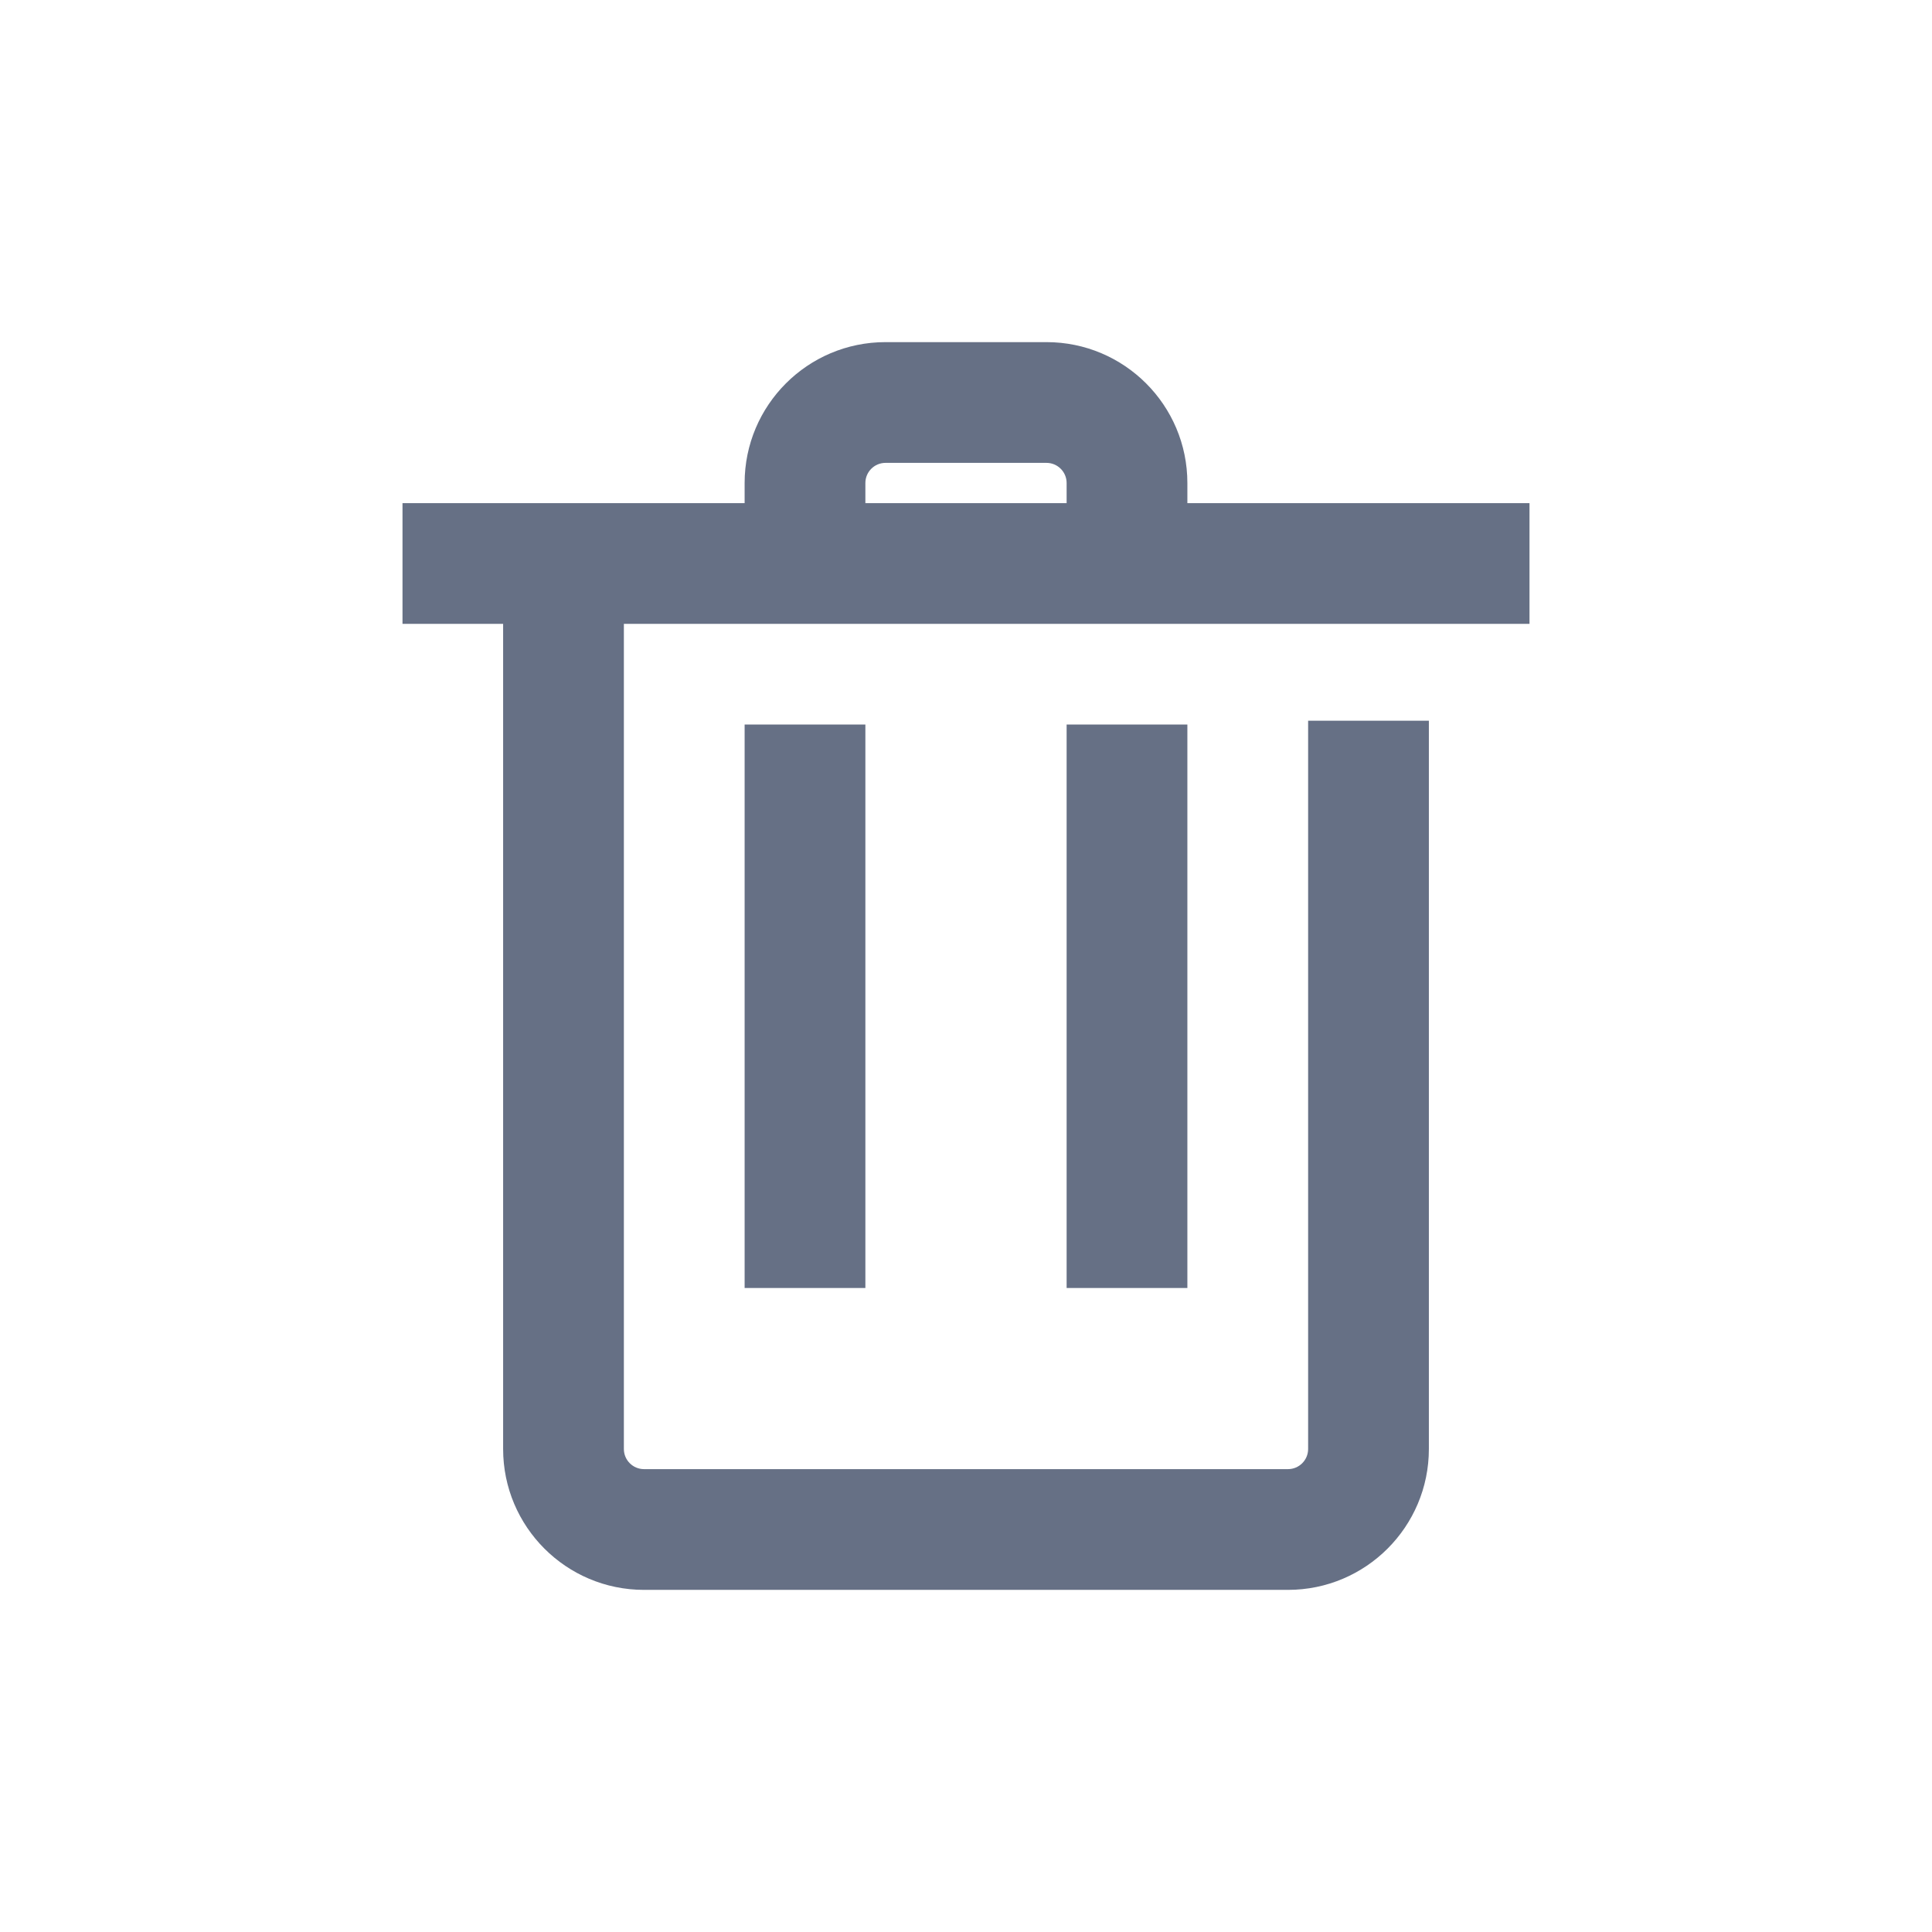 <svg width="24" height="24" viewBox="0 0 24 24" fill="none" xmlns="http://www.w3.org/2000/svg">
    <path fill-rule="evenodd" clip-rule="evenodd" d="M11 5.75C10.862 5.75 10.75 5.862 10.75 6V6.25H13.25V6C13.25 5.862 13.138 5.75 13 5.75H11ZM14.75 6.25V6C14.75 5.034 13.966 4.25 13 4.25H11C10.034 4.25 9.25 5.034 9.25 6V6.25H5V7.75H6.25V18C6.25 18.966 7.034 19.75 8 19.75H16C16.966 19.75 17.75 18.966 17.75 18V8.953H16.25V18C16.25 18.138 16.138 18.25 16 18.25H8C7.862 18.25 7.75 18.138 7.75 18V7.75H19V6.25H14.75ZM10.75 9V16H9.25V9H10.75ZM13.25 16V9H14.75V16H13.25Z" fill="#667085"/>
</svg>
